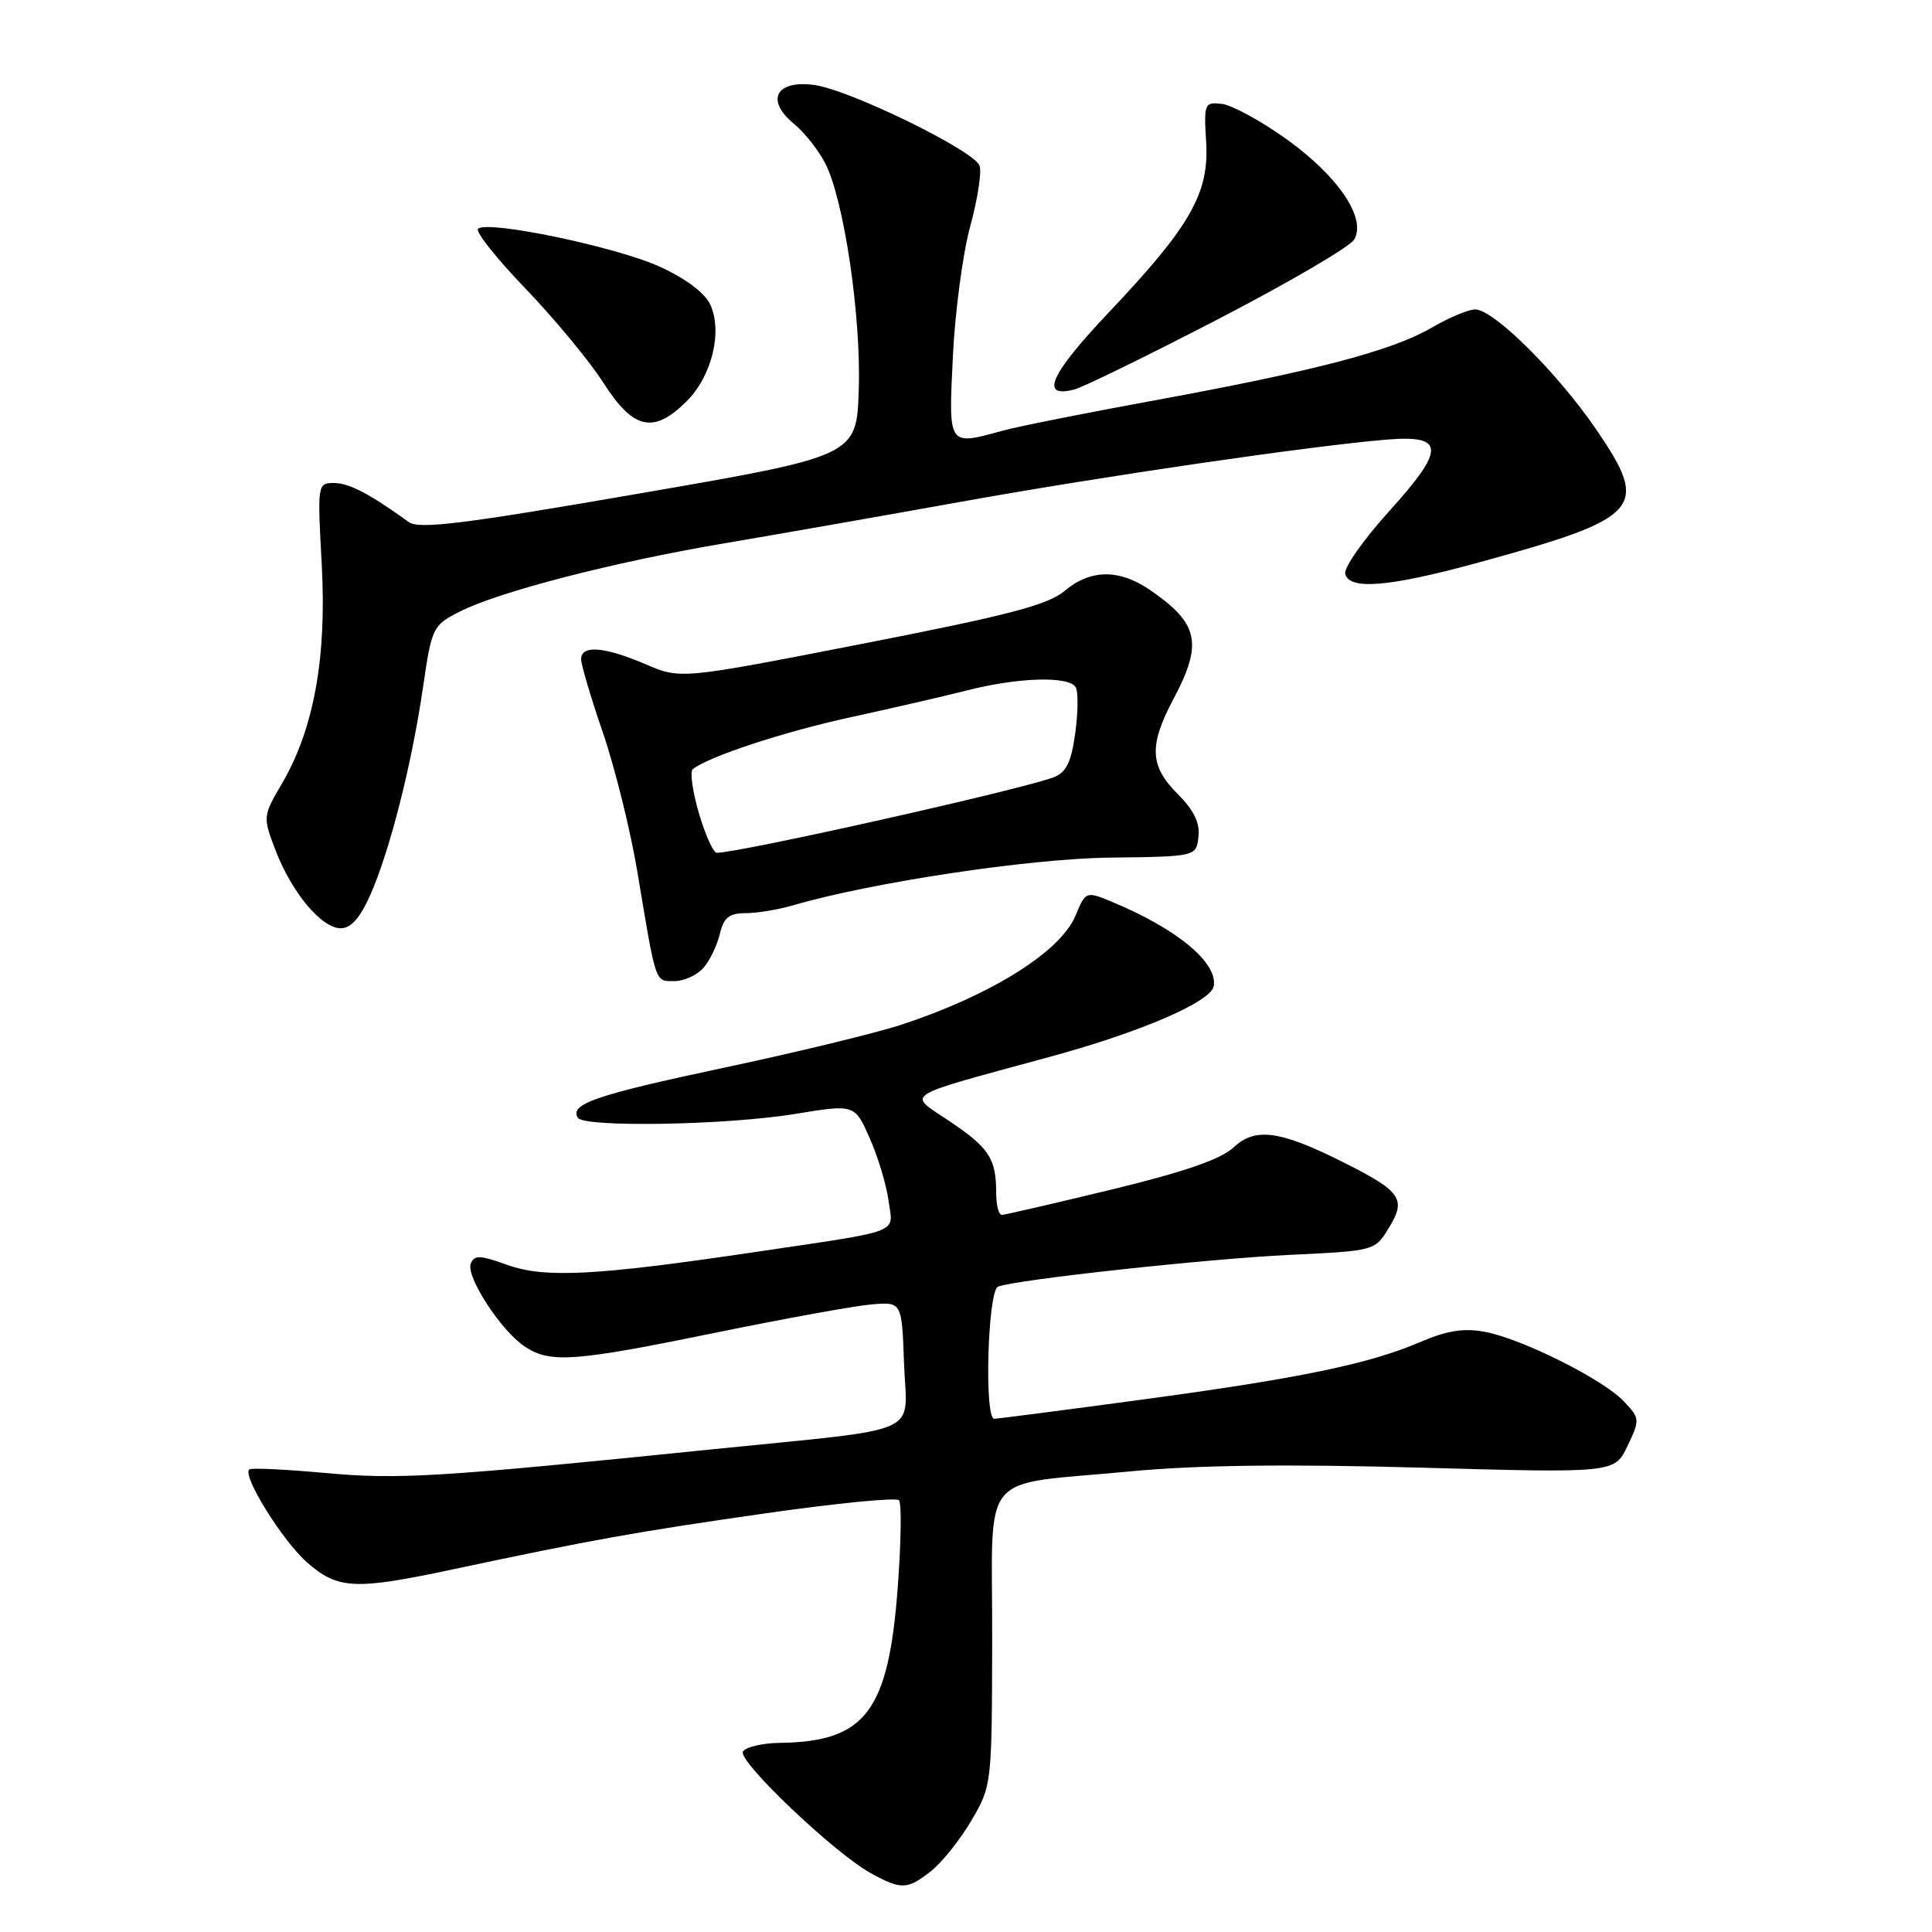 <?xml version="1.0" encoding="UTF-8" standalone="no"?>
<!DOCTYPE svg PUBLIC "-//W3C//DTD SVG 1.1//EN" "http://www.w3.org/Graphics/SVG/1.1/DTD/svg11.dtd" >
<svg xmlns="http://www.w3.org/2000/svg" xmlns:xlink="http://www.w3.org/1999/xlink" version="1.1" viewBox="0 0 256 256">
 <g >
 <path fill="currentColor"
d=" M 123.37 247.93 C 124.82 246.79 127.22 243.77 128.72 241.22 C 131.42 236.62 131.43 236.46 131.47 217.12 C 131.51 194.36 129.41 196.91 149.72 194.97 C 158.55 194.13 170.45 193.98 188.22 194.47 C 213.94 195.19 213.94 195.19 215.65 191.60 C 217.32 188.11 217.30 187.95 215.19 185.71 C 212.45 182.78 201.67 177.39 196.73 176.47 C 193.94 175.95 191.71 176.31 188.18 177.83 C 181.40 180.74 172.23 182.64 151.00 185.50 C 140.82 186.87 132.16 187.99 131.75 188.00 C 130.39 188.00 130.88 170.98 132.25 170.48 C 134.87 169.53 160.00 166.80 170.84 166.28 C 182.19 165.74 182.19 165.74 184.05 162.67 C 186.37 158.87 185.67 157.87 178.06 154.04 C 169.60 149.79 166.33 149.34 163.45 152.04 C 161.78 153.61 156.94 155.28 147.29 157.62 C 139.70 159.46 133.16 160.97 132.75 160.98 C 132.34 160.99 132.00 159.69 132.00 158.08 C 132.00 153.51 131.09 152.11 125.78 148.54 C 120.20 144.78 119.06 145.51 139.31 139.98 C 151.22 136.73 160.42 132.75 160.82 130.69 C 161.41 127.62 156.05 123.14 147.56 119.59 C 143.88 118.05 143.88 118.05 142.50 121.35 C 140.50 126.13 131.30 131.88 119.41 135.79 C 116.07 136.88 105.50 139.45 95.92 141.48 C 78.95 145.09 75.44 146.29 76.57 148.11 C 77.38 149.42 96.30 149.09 105.38 147.60 C 113.25 146.31 113.25 146.31 115.24 150.81 C 116.34 153.29 117.46 157.02 117.74 159.11 C 118.34 163.54 119.85 162.96 100.00 165.91 C 78.91 169.04 72.18 169.39 67.21 167.60 C 63.60 166.30 62.83 166.28 62.38 167.44 C 61.72 169.18 66.42 176.39 69.57 178.45 C 72.93 180.66 76.07 180.43 94.82 176.59 C 104.00 174.71 113.30 173.02 115.50 172.84 C 119.50 172.50 119.50 172.50 119.79 180.66 C 120.13 190.40 122.96 189.13 94.50 192.03 C 58.05 195.75 52.80 196.07 43.00 195.17 C 37.77 194.69 33.29 194.48 33.03 194.71 C 32.06 195.53 37.44 204.18 40.69 207.03 C 44.76 210.61 47.03 210.71 60.00 207.95 C 78.32 204.05 84.46 202.95 101.40 200.53 C 110.80 199.18 118.77 198.40 119.12 198.79 C 119.48 199.18 119.40 204.35 118.96 210.29 C 117.73 226.80 114.70 230.79 103.31 230.94 C 101.00 230.97 98.82 231.49 98.45 232.09 C 97.69 233.31 110.56 245.55 115.39 248.21 C 119.44 250.43 120.22 250.40 123.37 247.93 Z  M 93.21 128.25 C 94.05 127.29 95.03 125.26 95.38 123.75 C 95.90 121.58 96.61 121.00 98.78 121.00 C 100.28 121.00 103.09 120.54 105.01 119.98 C 115.42 116.93 136.33 113.78 147.00 113.64 C 158.50 113.50 158.50 113.50 158.80 110.88 C 159.02 109.04 158.20 107.36 156.05 105.21 C 152.33 101.49 152.22 98.77 155.50 92.60 C 159.42 85.23 158.84 82.59 152.35 78.16 C 148.27 75.37 144.48 75.42 141.05 78.31 C 138.85 80.16 133.60 81.53 114.24 85.31 C 90.18 90.01 90.18 90.01 85.51 88.00 C 80.09 85.68 77.00 85.44 77.00 87.34 C 77.00 88.08 78.30 92.46 79.89 97.09 C 81.48 101.72 83.53 110.00 84.45 115.50 C 86.97 130.60 86.77 130.00 89.36 130.00 C 90.64 130.00 92.37 129.21 93.21 128.25 Z  M 49.09 118.53 C 51.66 112.71 54.55 101.32 56.05 91.08 C 57.21 83.12 57.34 82.87 60.90 81.05 C 66.08 78.41 81.35 74.46 96.00 71.99 C 102.88 70.82 117.05 68.34 127.50 66.46 C 146.31 63.08 173.61 59.09 183.75 58.25 C 191.49 57.61 191.55 59.46 184.08 67.73 C 180.71 71.45 178.09 75.17 178.25 76.00 C 178.69 78.21 183.93 77.80 195.50 74.65 C 217.58 68.62 218.68 67.41 211.51 56.91 C 206.36 49.38 197.92 41.00 195.47 41.00 C 194.58 41.00 191.98 42.09 189.68 43.43 C 184.45 46.48 174.22 49.16 153.04 53.04 C 143.94 54.71 134.93 56.50 133.00 57.03 C 125.55 59.07 125.68 59.27 126.26 47.25 C 126.54 41.34 127.58 33.55 128.57 29.94 C 129.55 26.34 130.11 22.74 129.79 21.94 C 129.00 19.91 112.54 11.88 107.89 11.26 C 102.80 10.58 101.39 13.28 105.21 16.41 C 106.61 17.56 108.48 19.93 109.37 21.68 C 111.85 26.59 114.11 41.89 113.79 51.63 C 113.50 60.42 113.50 60.42 84.67 65.40 C 61.47 69.42 55.52 70.16 54.17 69.18 C 49.00 65.44 46.26 64.01 44.27 64.00 C 42.07 64.00 42.05 64.13 42.63 74.75 C 43.31 87.14 41.59 96.61 37.36 103.82 C 34.83 108.15 34.82 108.24 36.50 112.64 C 38.65 118.26 42.60 123.00 45.15 123.00 C 46.51 123.00 47.71 121.64 49.09 118.53 Z  M 91.00 53.15 C 94.33 49.82 95.76 43.96 94.12 40.37 C 93.42 38.84 90.87 36.91 87.45 35.35 C 81.69 32.71 64.53 29.13 63.34 30.32 C 62.97 30.70 65.80 34.26 69.64 38.25 C 73.47 42.24 78.13 47.86 79.97 50.75 C 83.94 56.95 86.62 57.53 91.00 53.15 Z  M 161.43 42.28 C 170.74 37.45 178.84 32.72 179.42 31.76 C 181.12 28.96 177.34 23.35 170.43 18.41 C 167.05 16.00 163.21 13.91 161.89 13.76 C 159.60 13.51 159.51 13.73 159.82 18.78 C 160.24 25.60 157.77 29.94 146.91 41.41 C 139.13 49.63 137.71 52.81 142.36 51.61 C 143.54 51.30 152.12 47.10 161.43 42.28 Z  M 92.61 107.76 C 91.77 104.88 91.40 102.25 91.79 101.93 C 93.75 100.30 103.89 96.95 112.66 95.05 C 118.07 93.87 125.08 92.26 128.23 91.46 C 134.95 89.75 141.61 89.56 142.53 91.05 C 142.88 91.62 142.86 94.35 142.48 97.11 C 141.96 100.95 141.29 102.34 139.65 102.98 C 135.63 104.56 98.01 113.00 94.97 113.00 C 94.52 113.00 93.46 110.64 92.61 107.76 Z "/>
</g>
</svg>